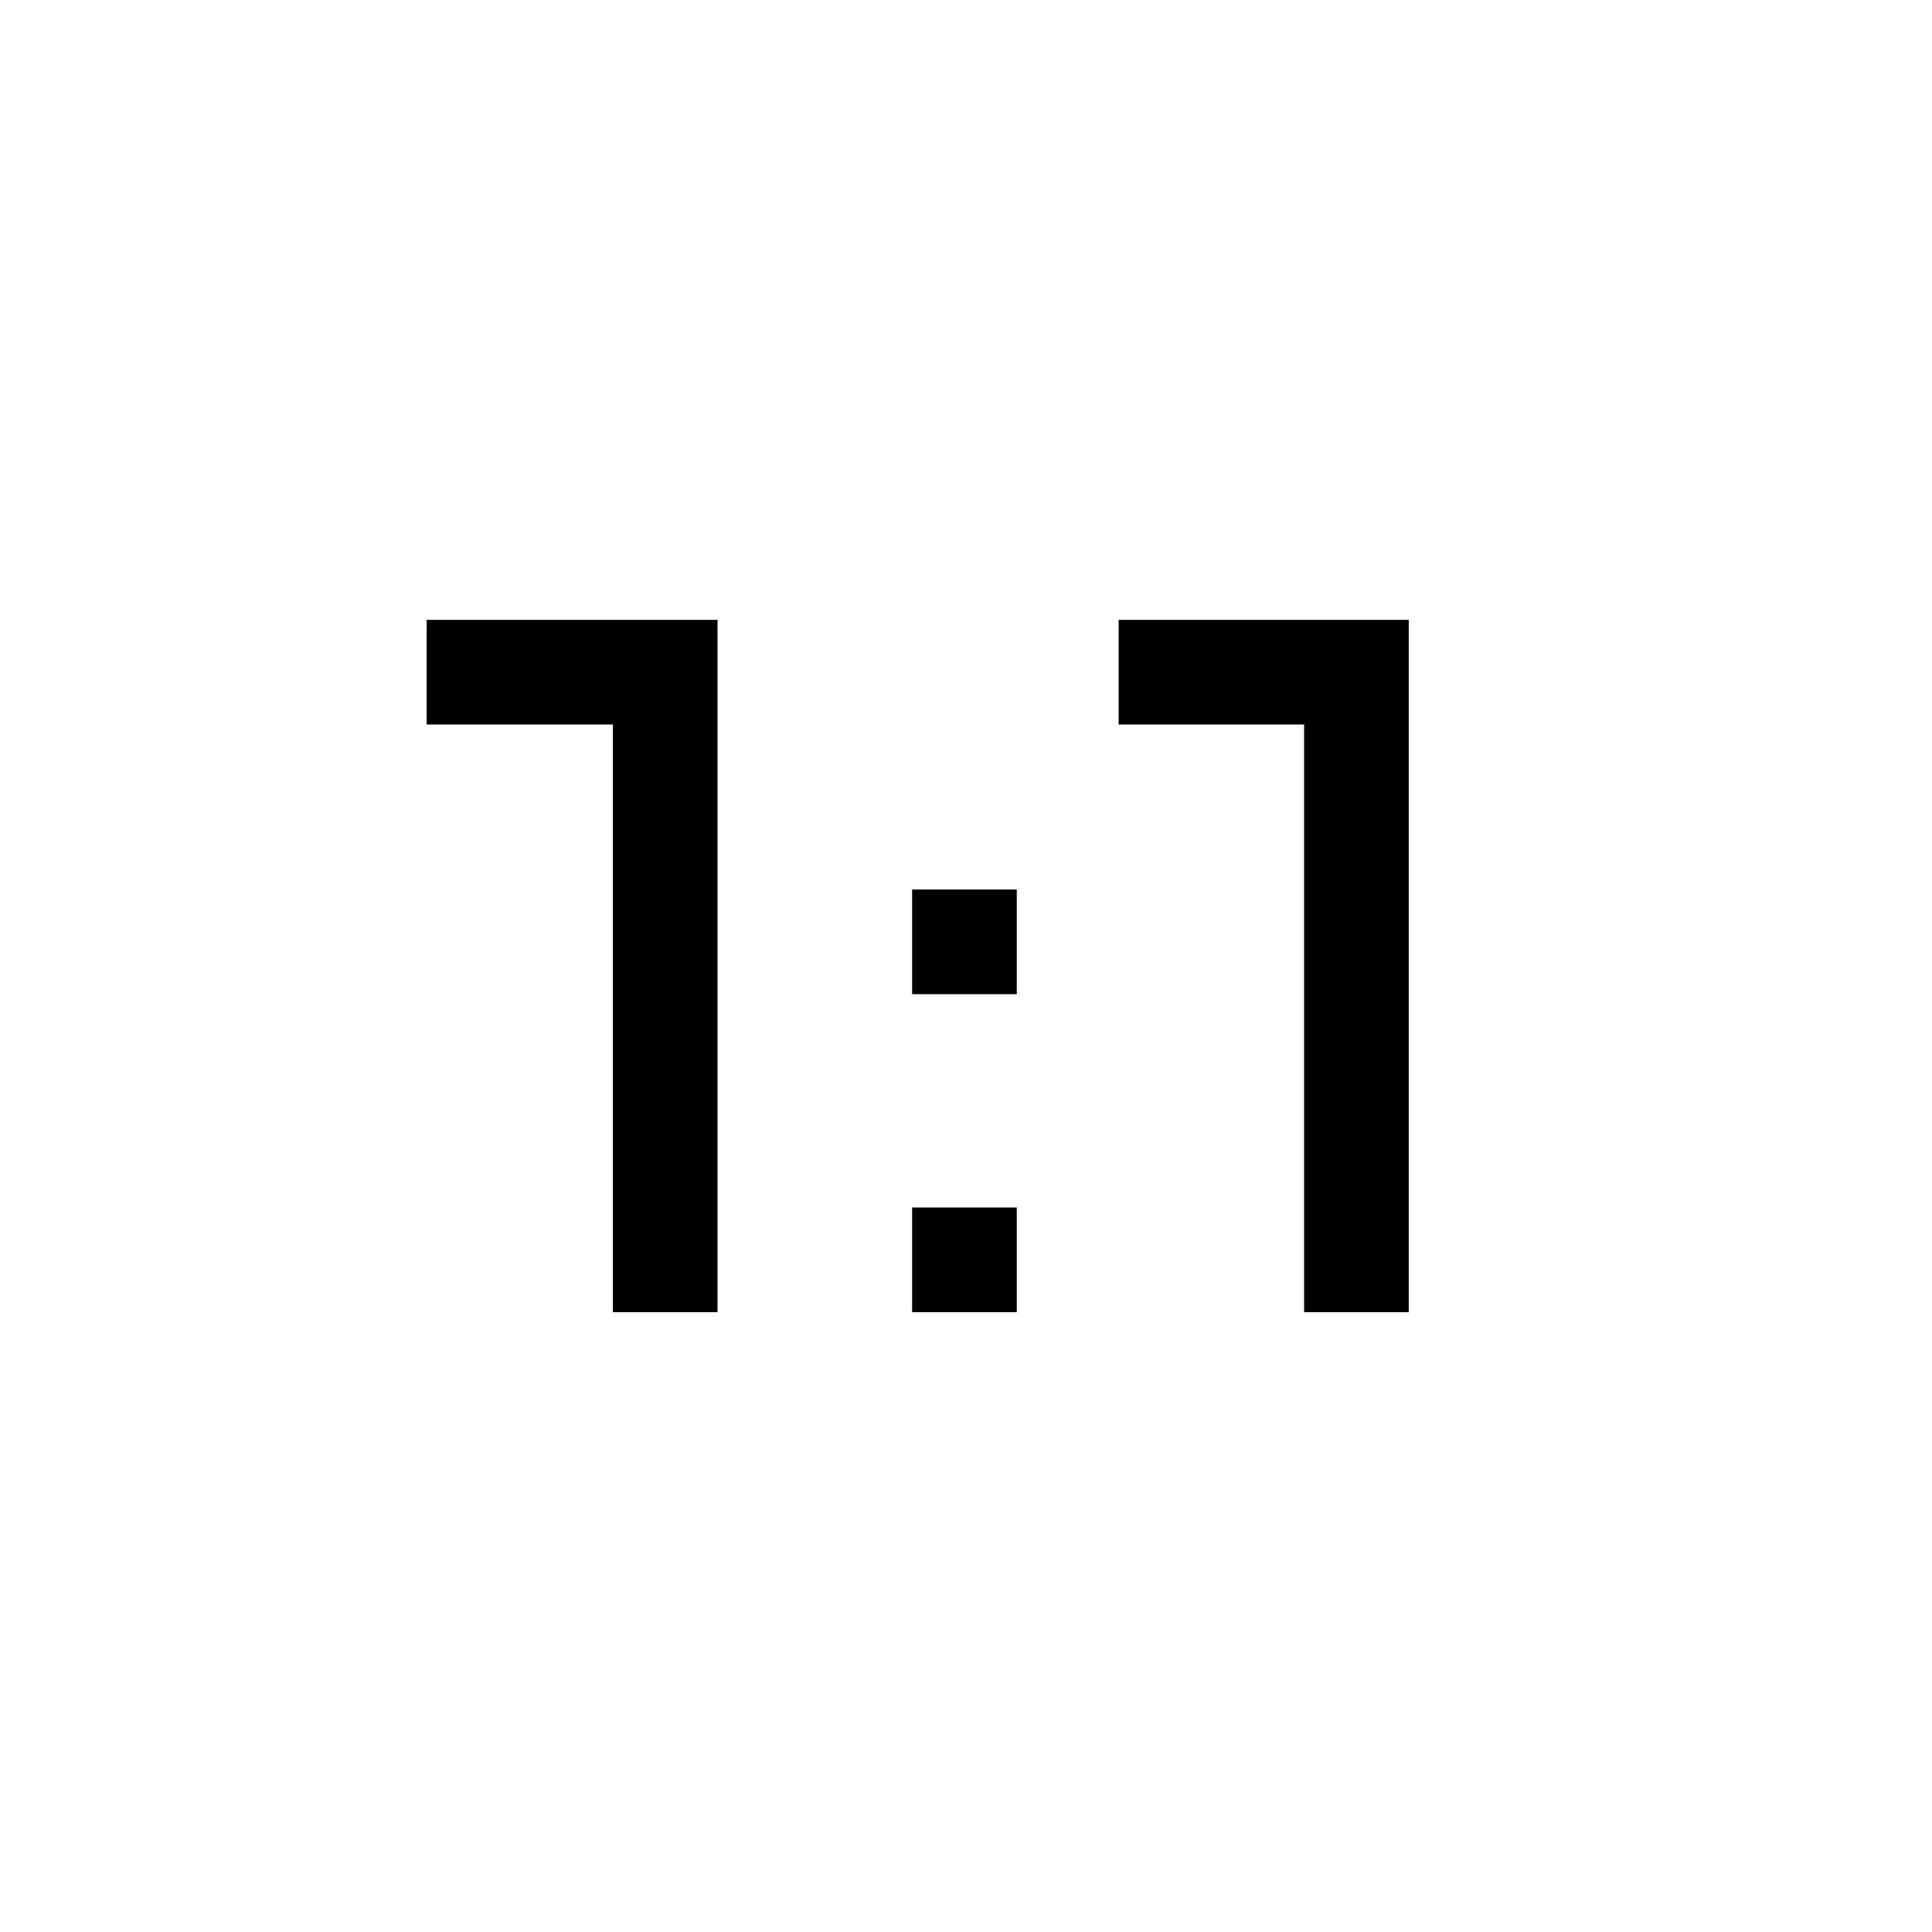 <svg xmlns="http://www.w3.org/2000/svg" height="20" viewBox="0 -960 960 960" width="20"><path d="M304.54-308.001V-600h-92.539v-51.999h144.537v343.998H304.54Zm148.691 0V-360h51.999v51.999h-51.999Zm194.769 0V-600h-92.154v-51.999h144.153v343.998H648Zm-194.769-158v-51.998h51.999v51.998h-51.999Z"/></svg>